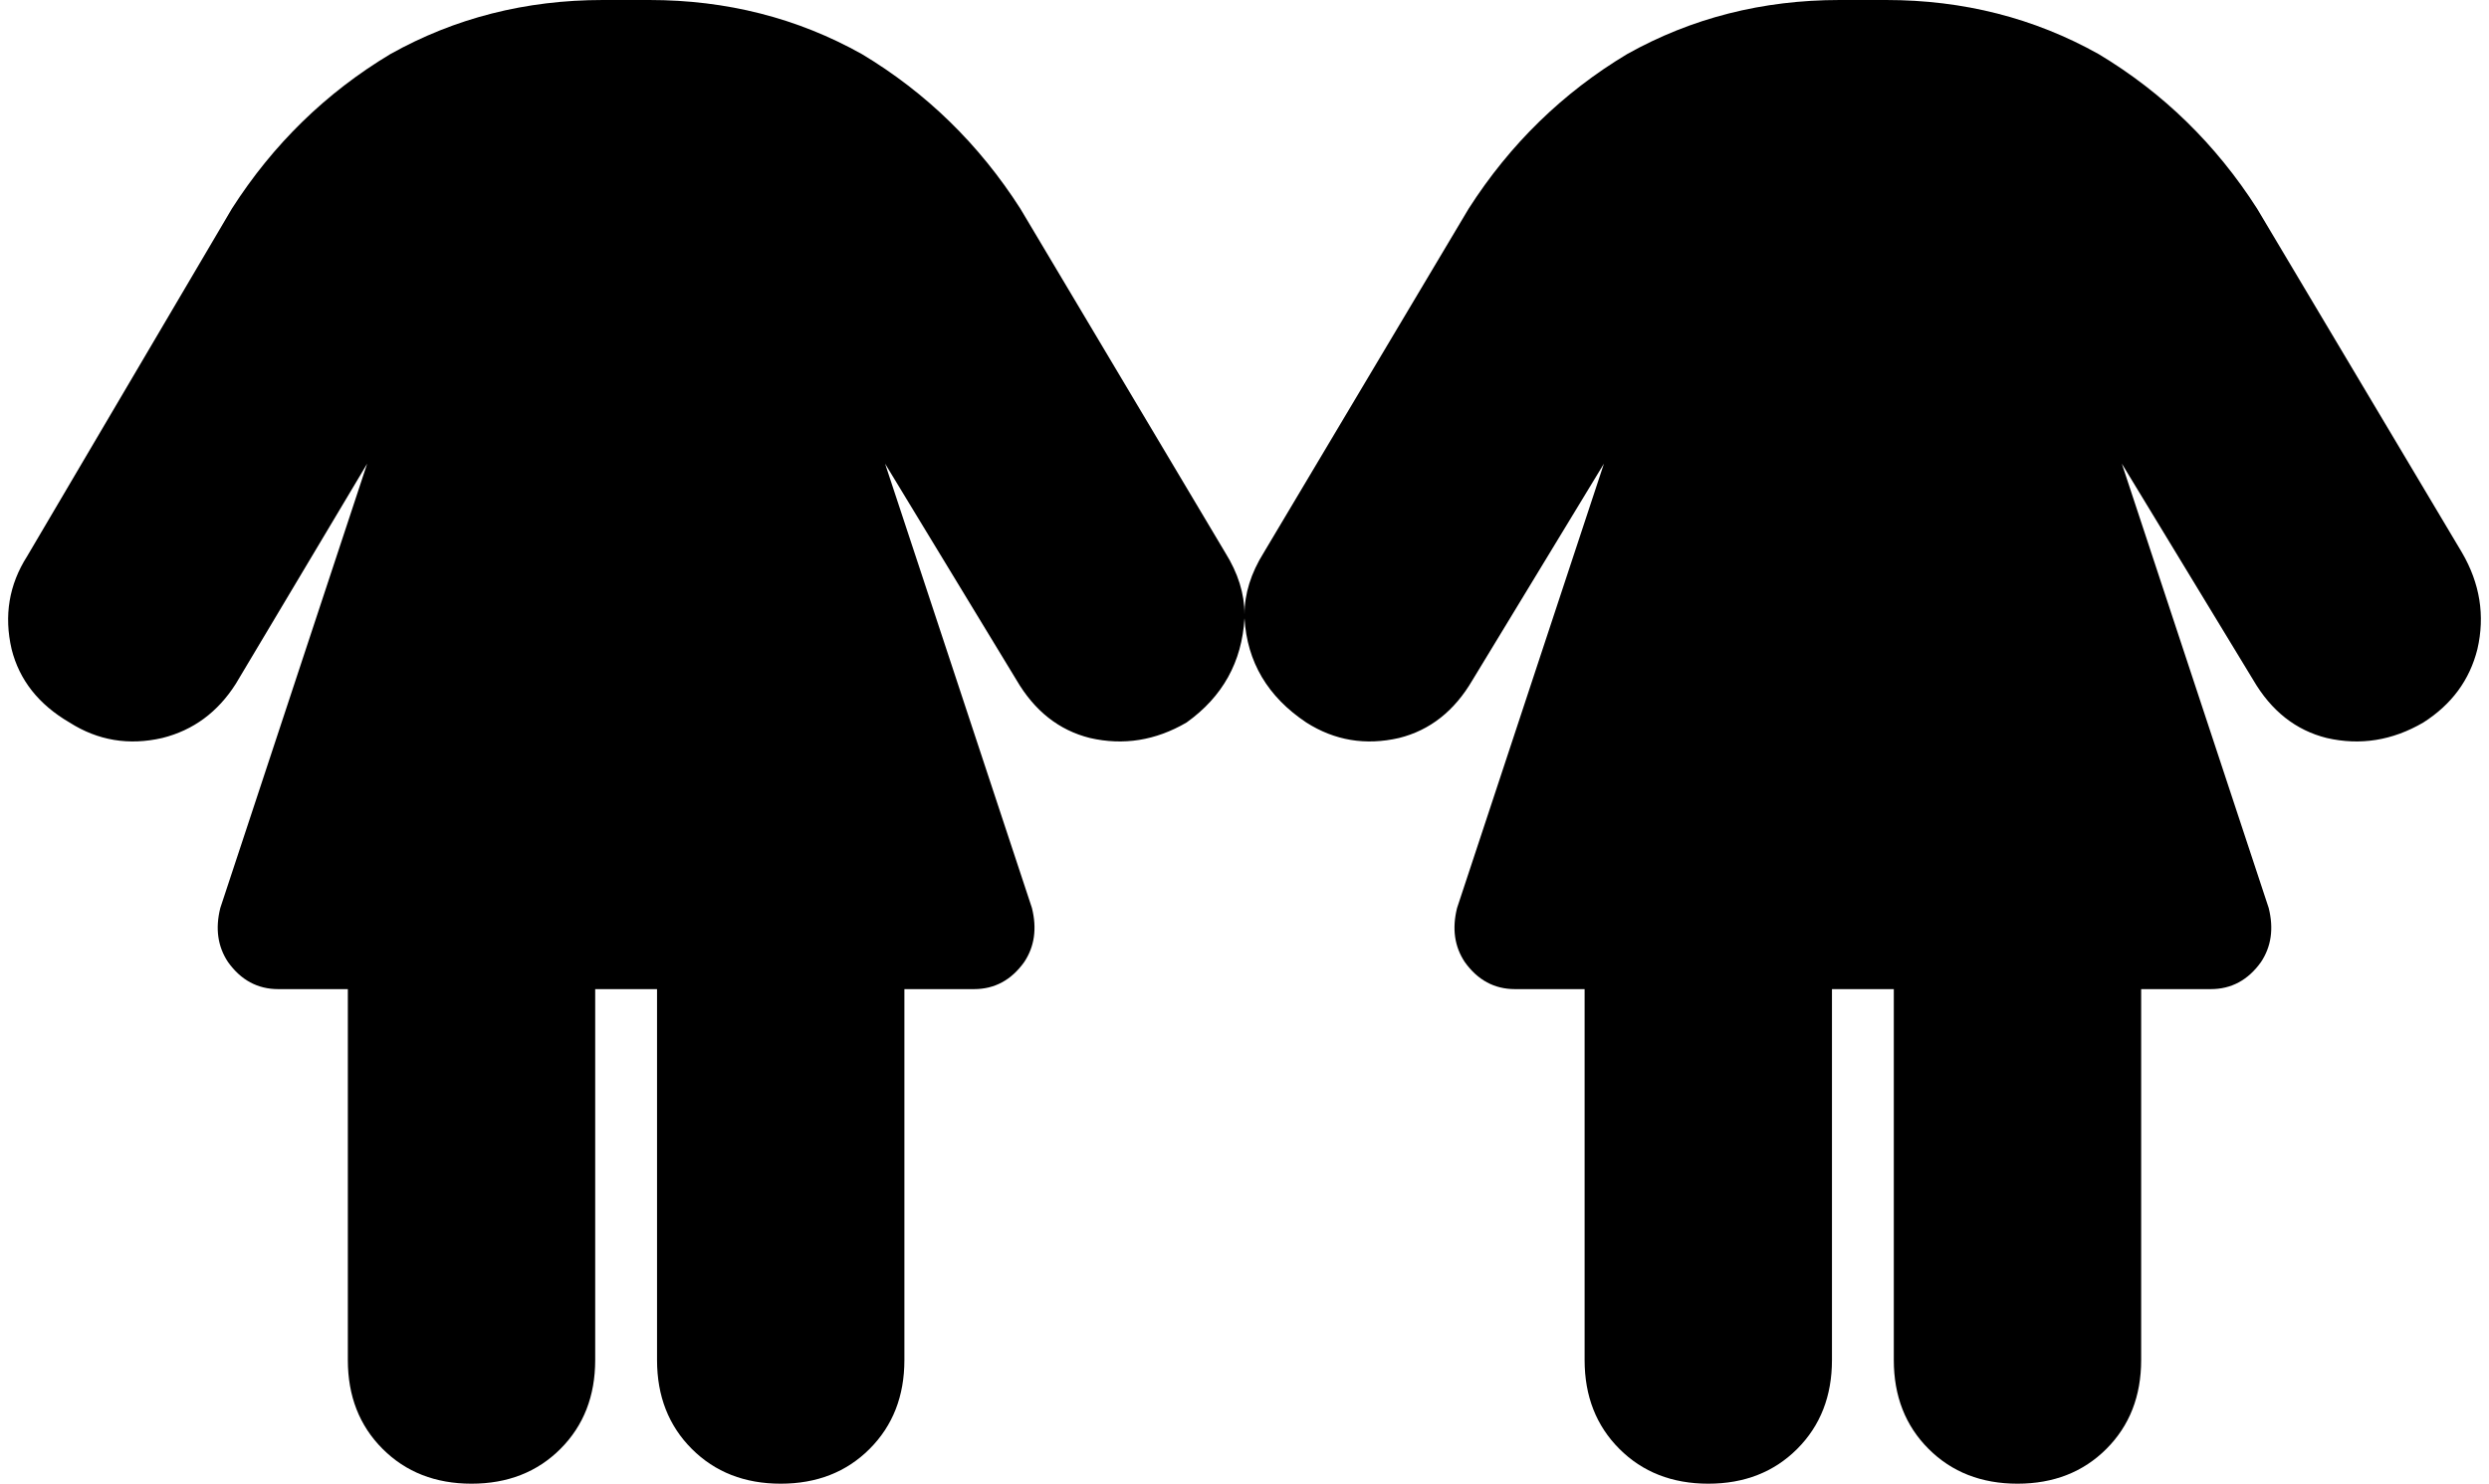 <svg xmlns="http://www.w3.org/2000/svg" viewBox="0 0 644 384">
    <path d="M 72 256 L 90 256 L 90 352 Q 90 366 99 375 Q 108 384 122 384 Q 136 384 145 375 Q 154 366 154 352 L 154 256 L 170 256 L 170 352 Q 170 366 179 375 Q 188 384 202 384 Q 216 384 225 375 Q 234 366 234 352 L 234 256 L 252 256 Q 260 256 265 249 Q 269 243 267 235 L 229 120 L 263 176 Q 270 188 282 191 Q 295 194 307 187 Q 321 177 322 160 Q 323 177 338 187 Q 349 194 362 191 Q 374 188 381 176 L 415 120 L 377 235 Q 375 243 379 249 Q 384 256 392 256 L 410 256 L 410 352 Q 410 366 419 375 Q 428 384 442 384 Q 456 384 465 375 Q 474 366 474 352 L 474 256 L 490 256 L 490 352 Q 490 366 499 375 Q 508 384 522 384 Q 536 384 545 375 Q 554 366 554 352 L 554 256 L 572 256 Q 580 256 585 249 Q 589 243 587 235 L 549 120 L 583 176 Q 590 188 602 191 Q 615 194 627 187 Q 638 180 641 168 Q 644 155 637 143 L 584 54 Q 568 29 543 14 Q 518 0 488 0 L 476 0 Q 446 0 421 14 Q 396 29 380 54 L 327 143 Q 322 151 322 159 Q 322 151 317 143 L 264 54 Q 248 29 223 14 Q 198 0 168 0 L 156 0 Q 126 0 101 14 Q 76 29 60 54 L 7 144 Q 0 155 3 168 Q 6 180 18 187 Q 29 194 42 191 Q 54 188 61 177 L 95 120 L 57 235 Q 55 243 59 249 Q 64 256 72 256 L 72 256 Z"/>
</svg>
